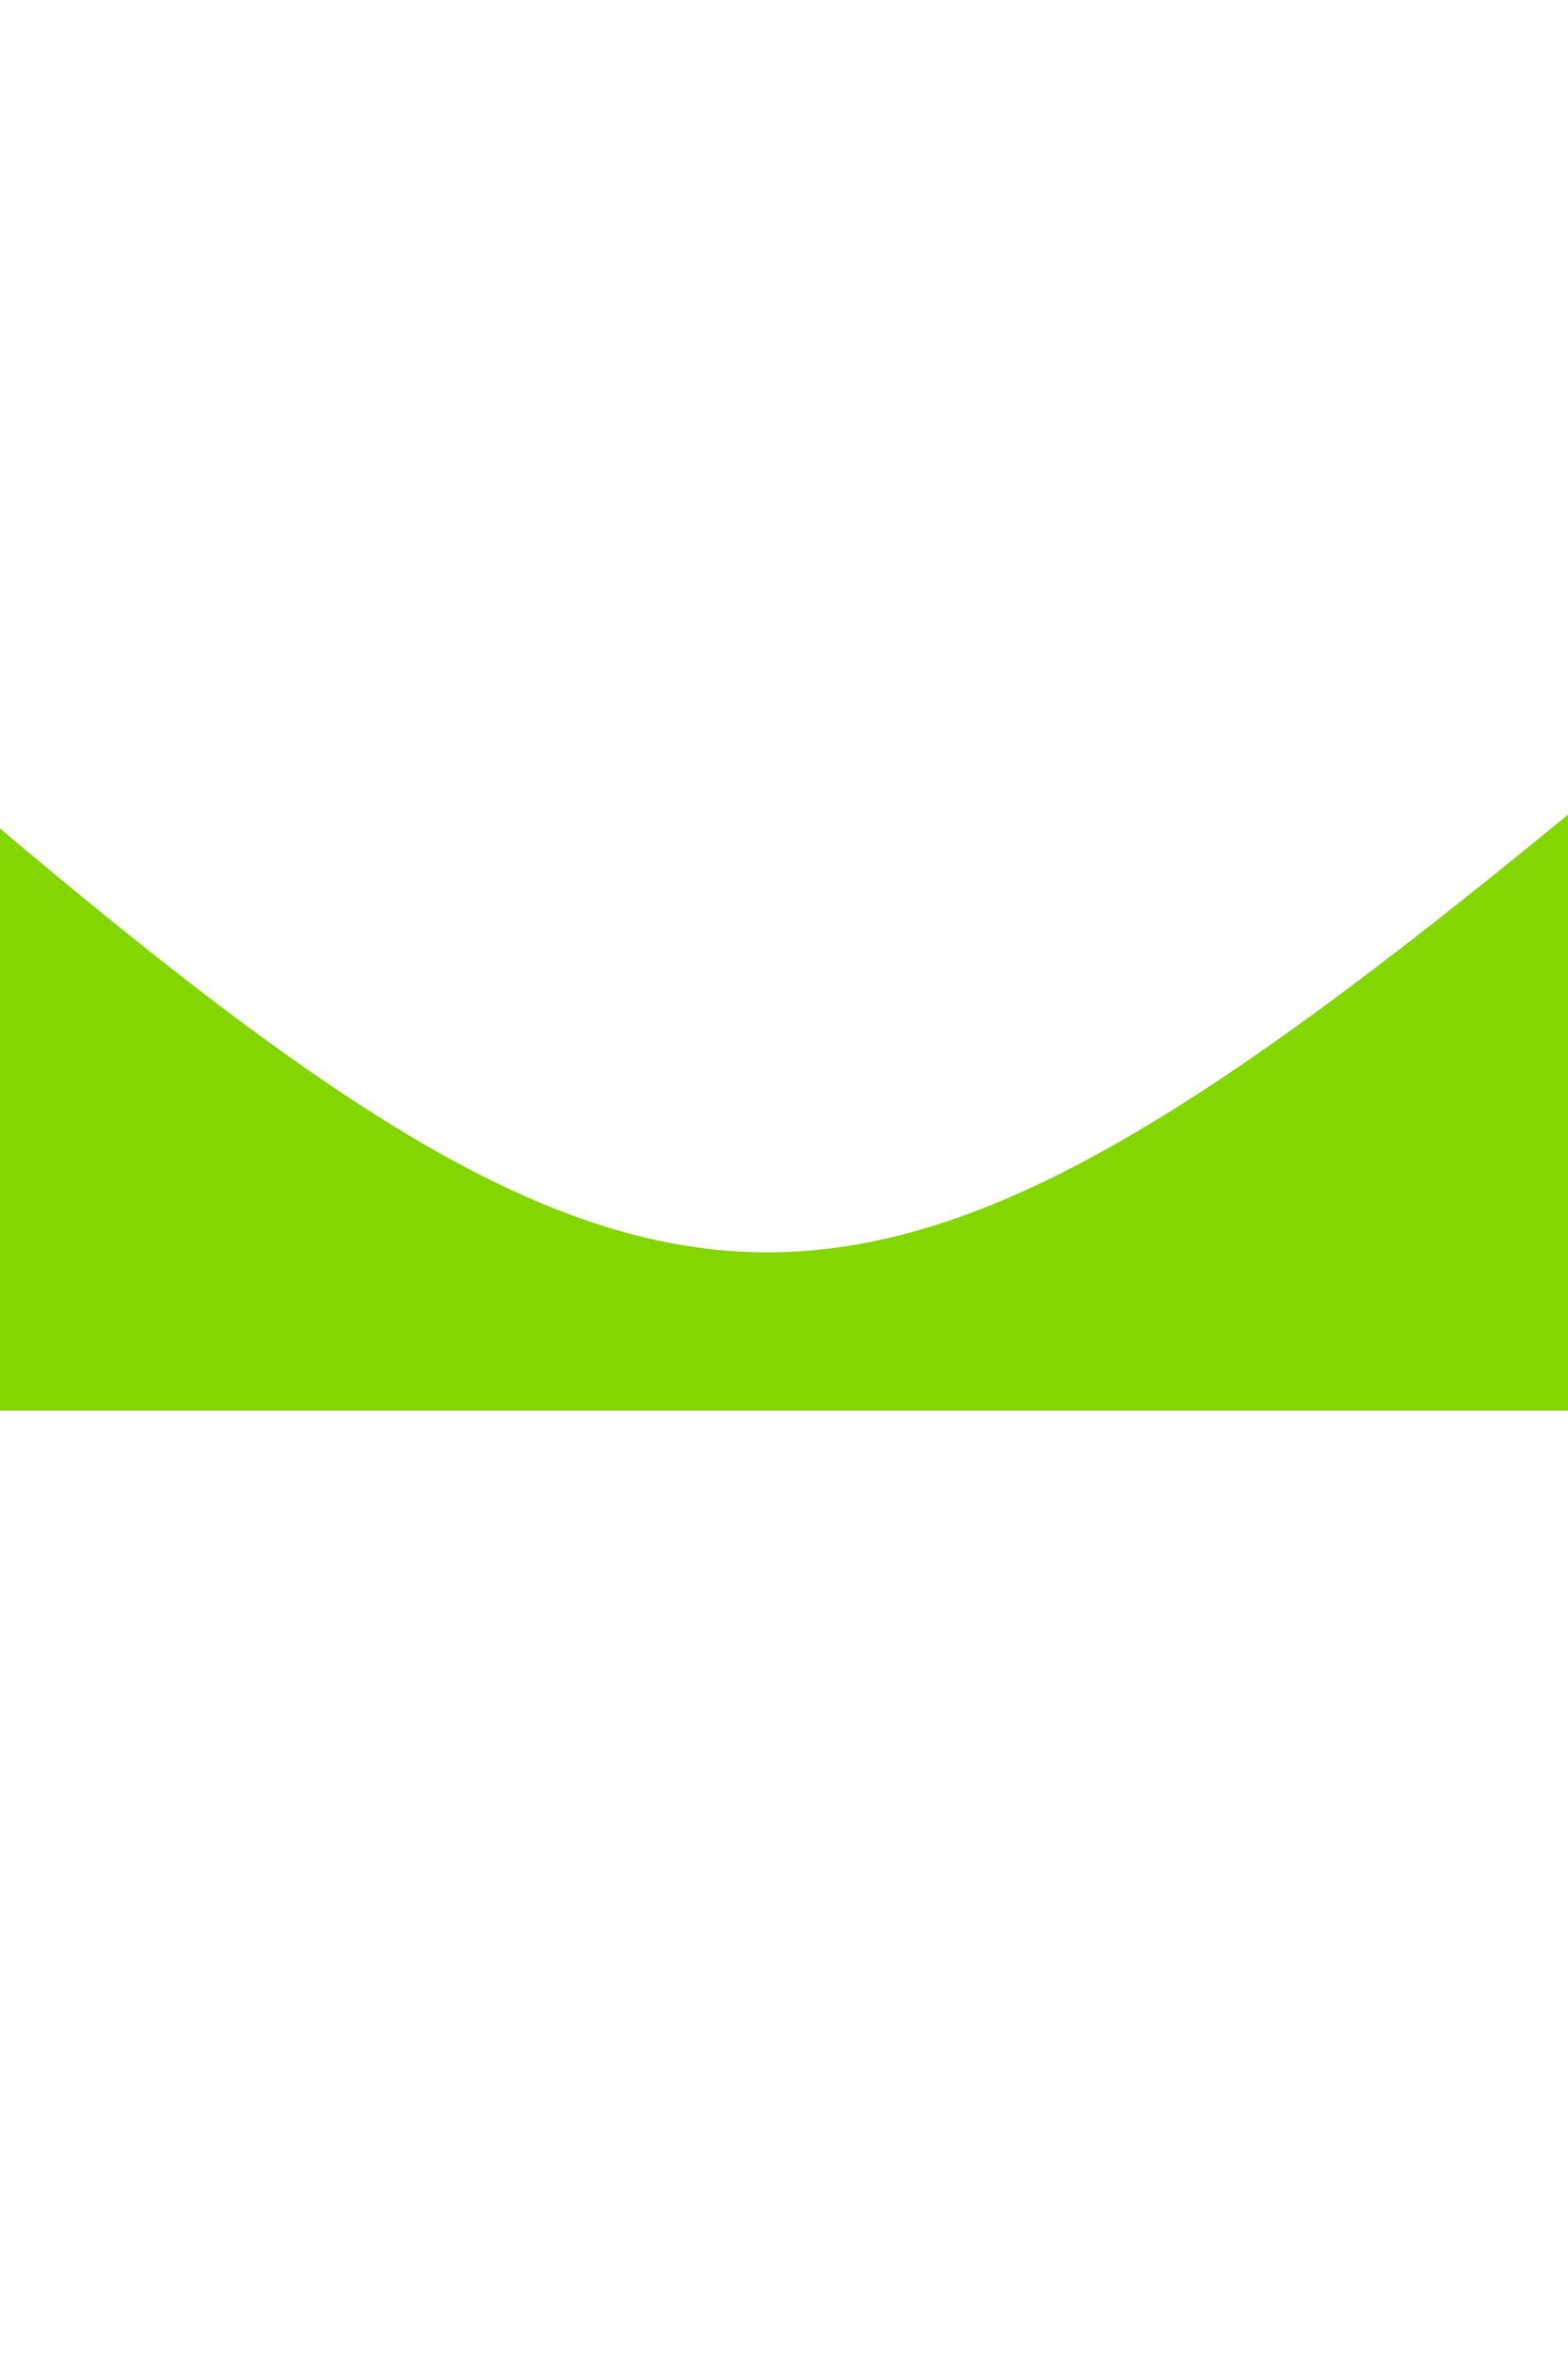<svg width="100" height="150" fill="#83d600" viewBox="0 0 500 150" xmlns="http://www.w3.org/2000/svg">
  <path d="M-23.13,-55.60 C214.44,148.12 268.62,151.06 510.16,-48.70 L500.00,149.60 L-0.00,149.60 Z"
    fill="#83d600" stroke="none" />
</svg>